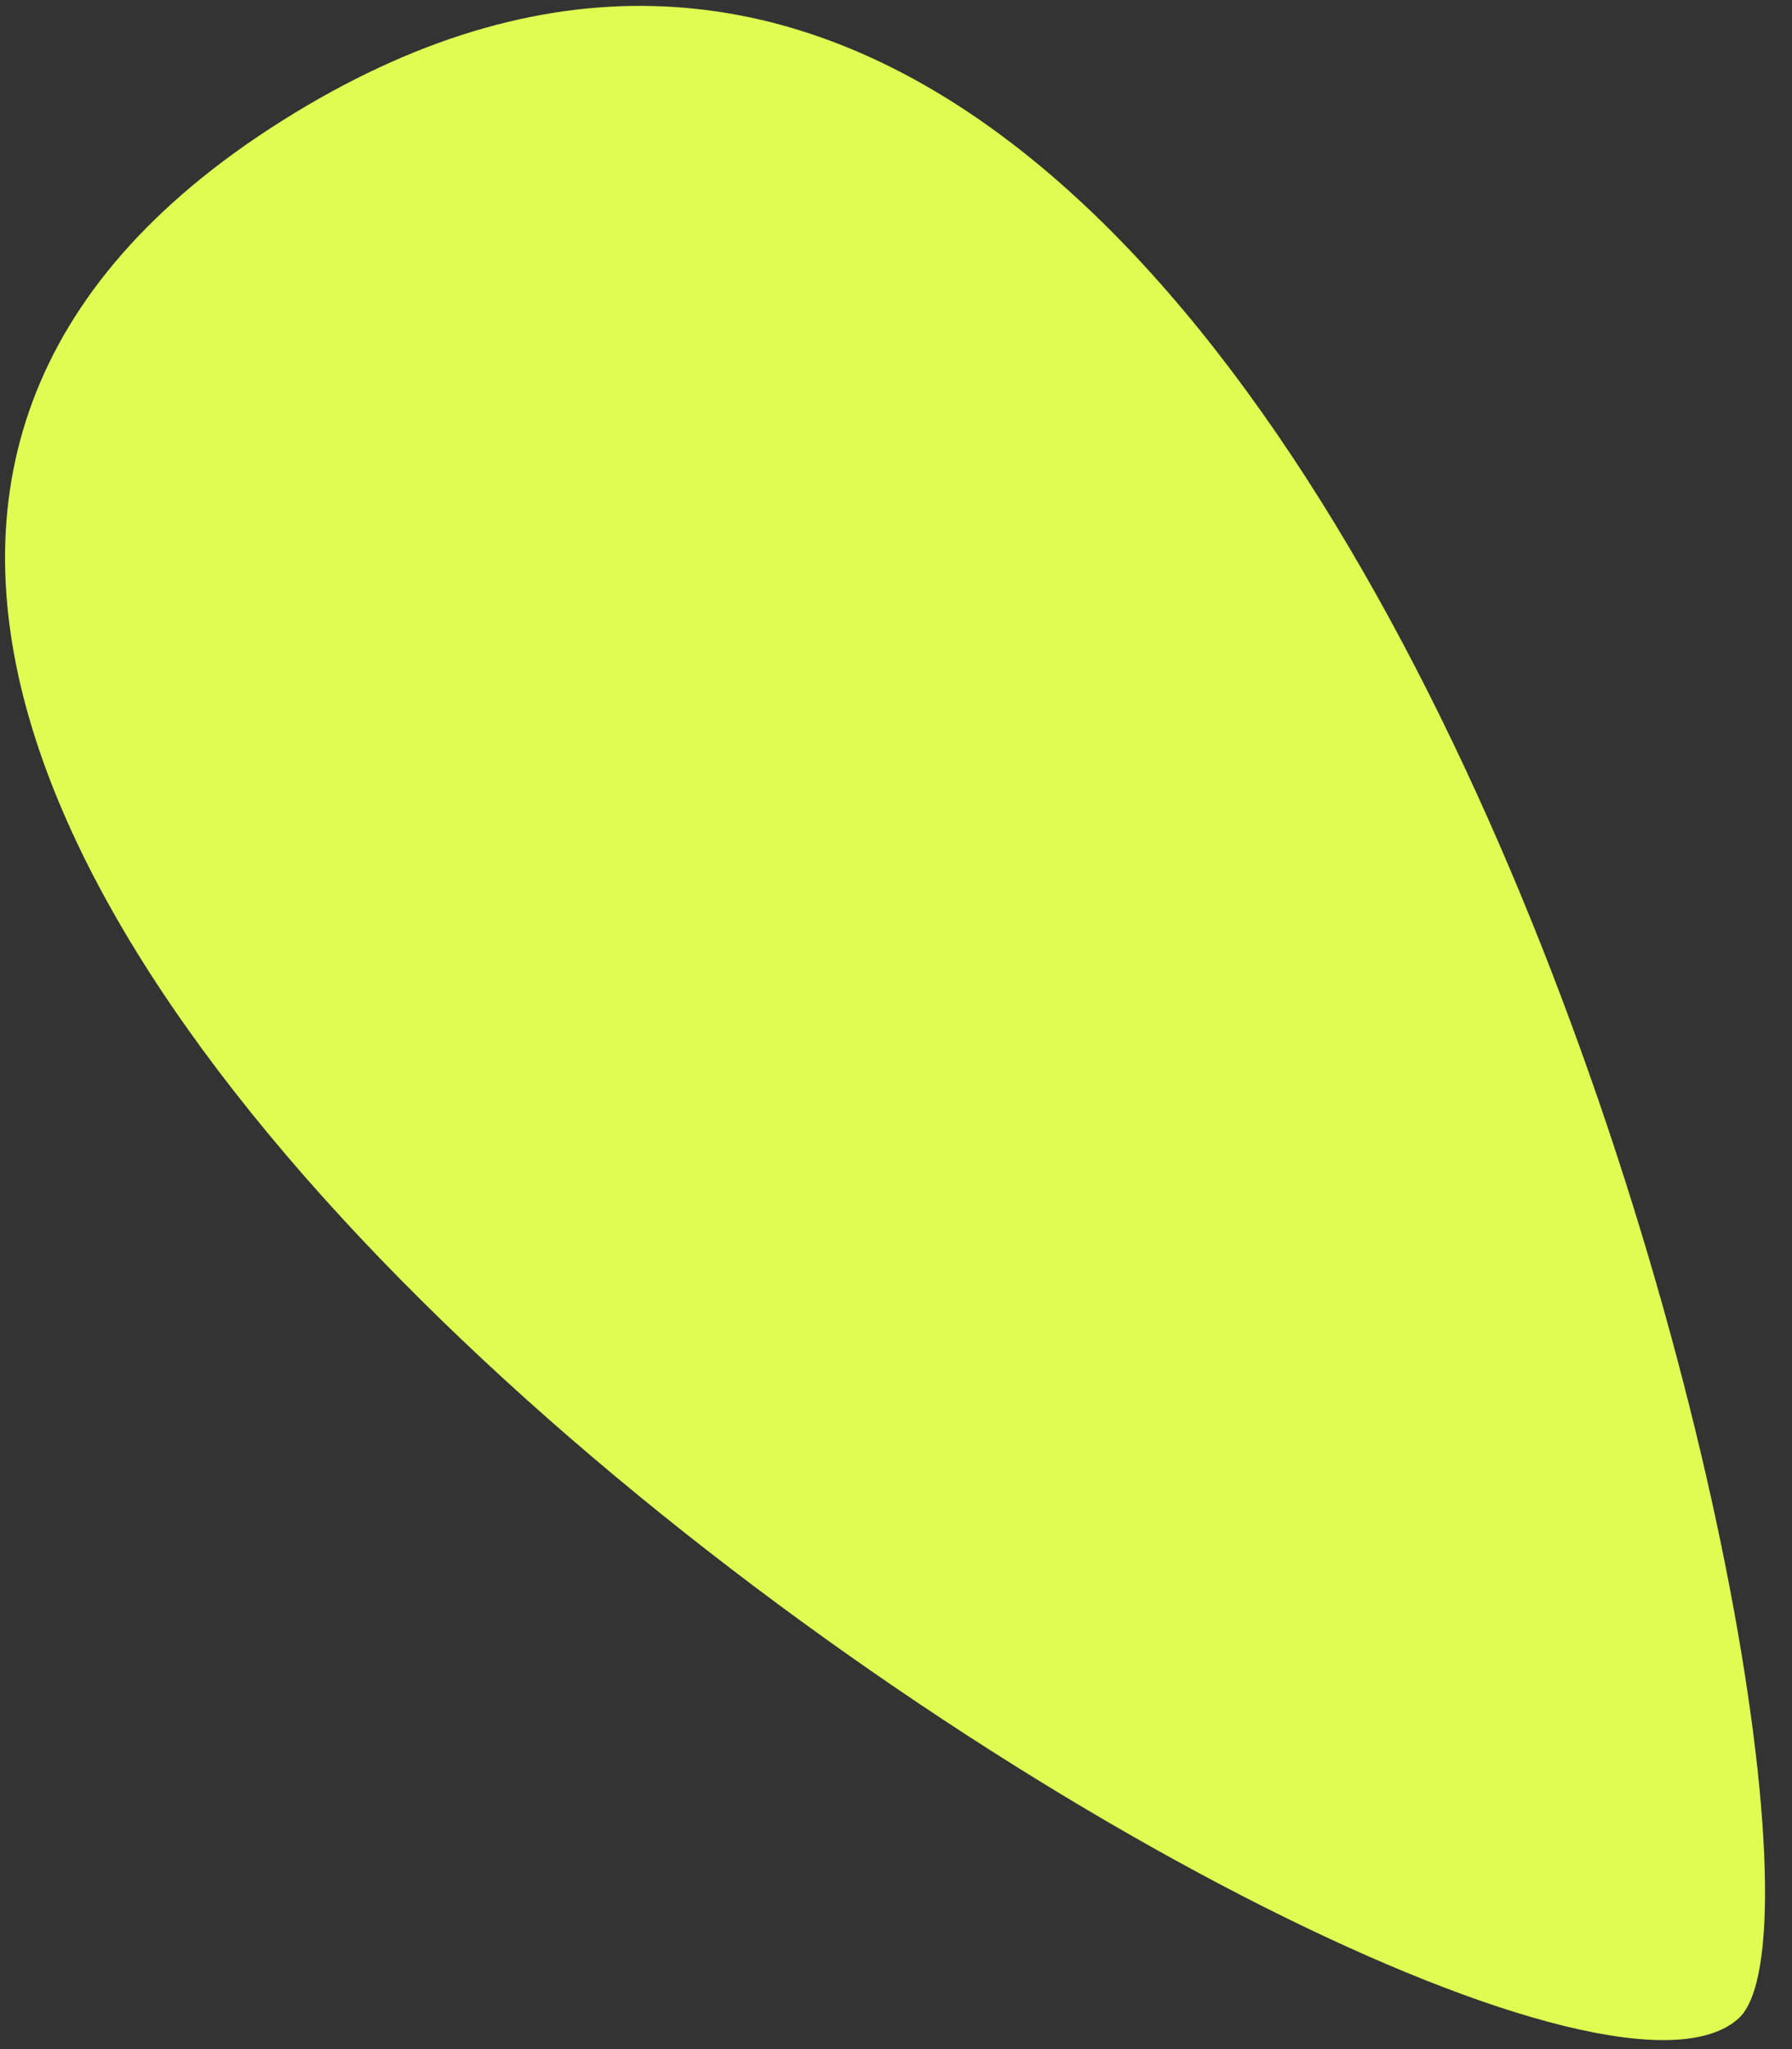 <!-- Generated by IcoMoon.io -->
<svg version="1.1" xmlns="http://www.w3.org/2000/svg" width="28" height="32" viewBox="0 0 28 32">
<rect x="0" y="0" width="28" height="32" fill="#333333" stroke="none"/>
<path fill="#e0fc52" d="M27.166 31.52c2.475-2.249-6.315-39.992-22.762-29.632s19.049 33.006 22.762 29.632z"></path>
</svg>
